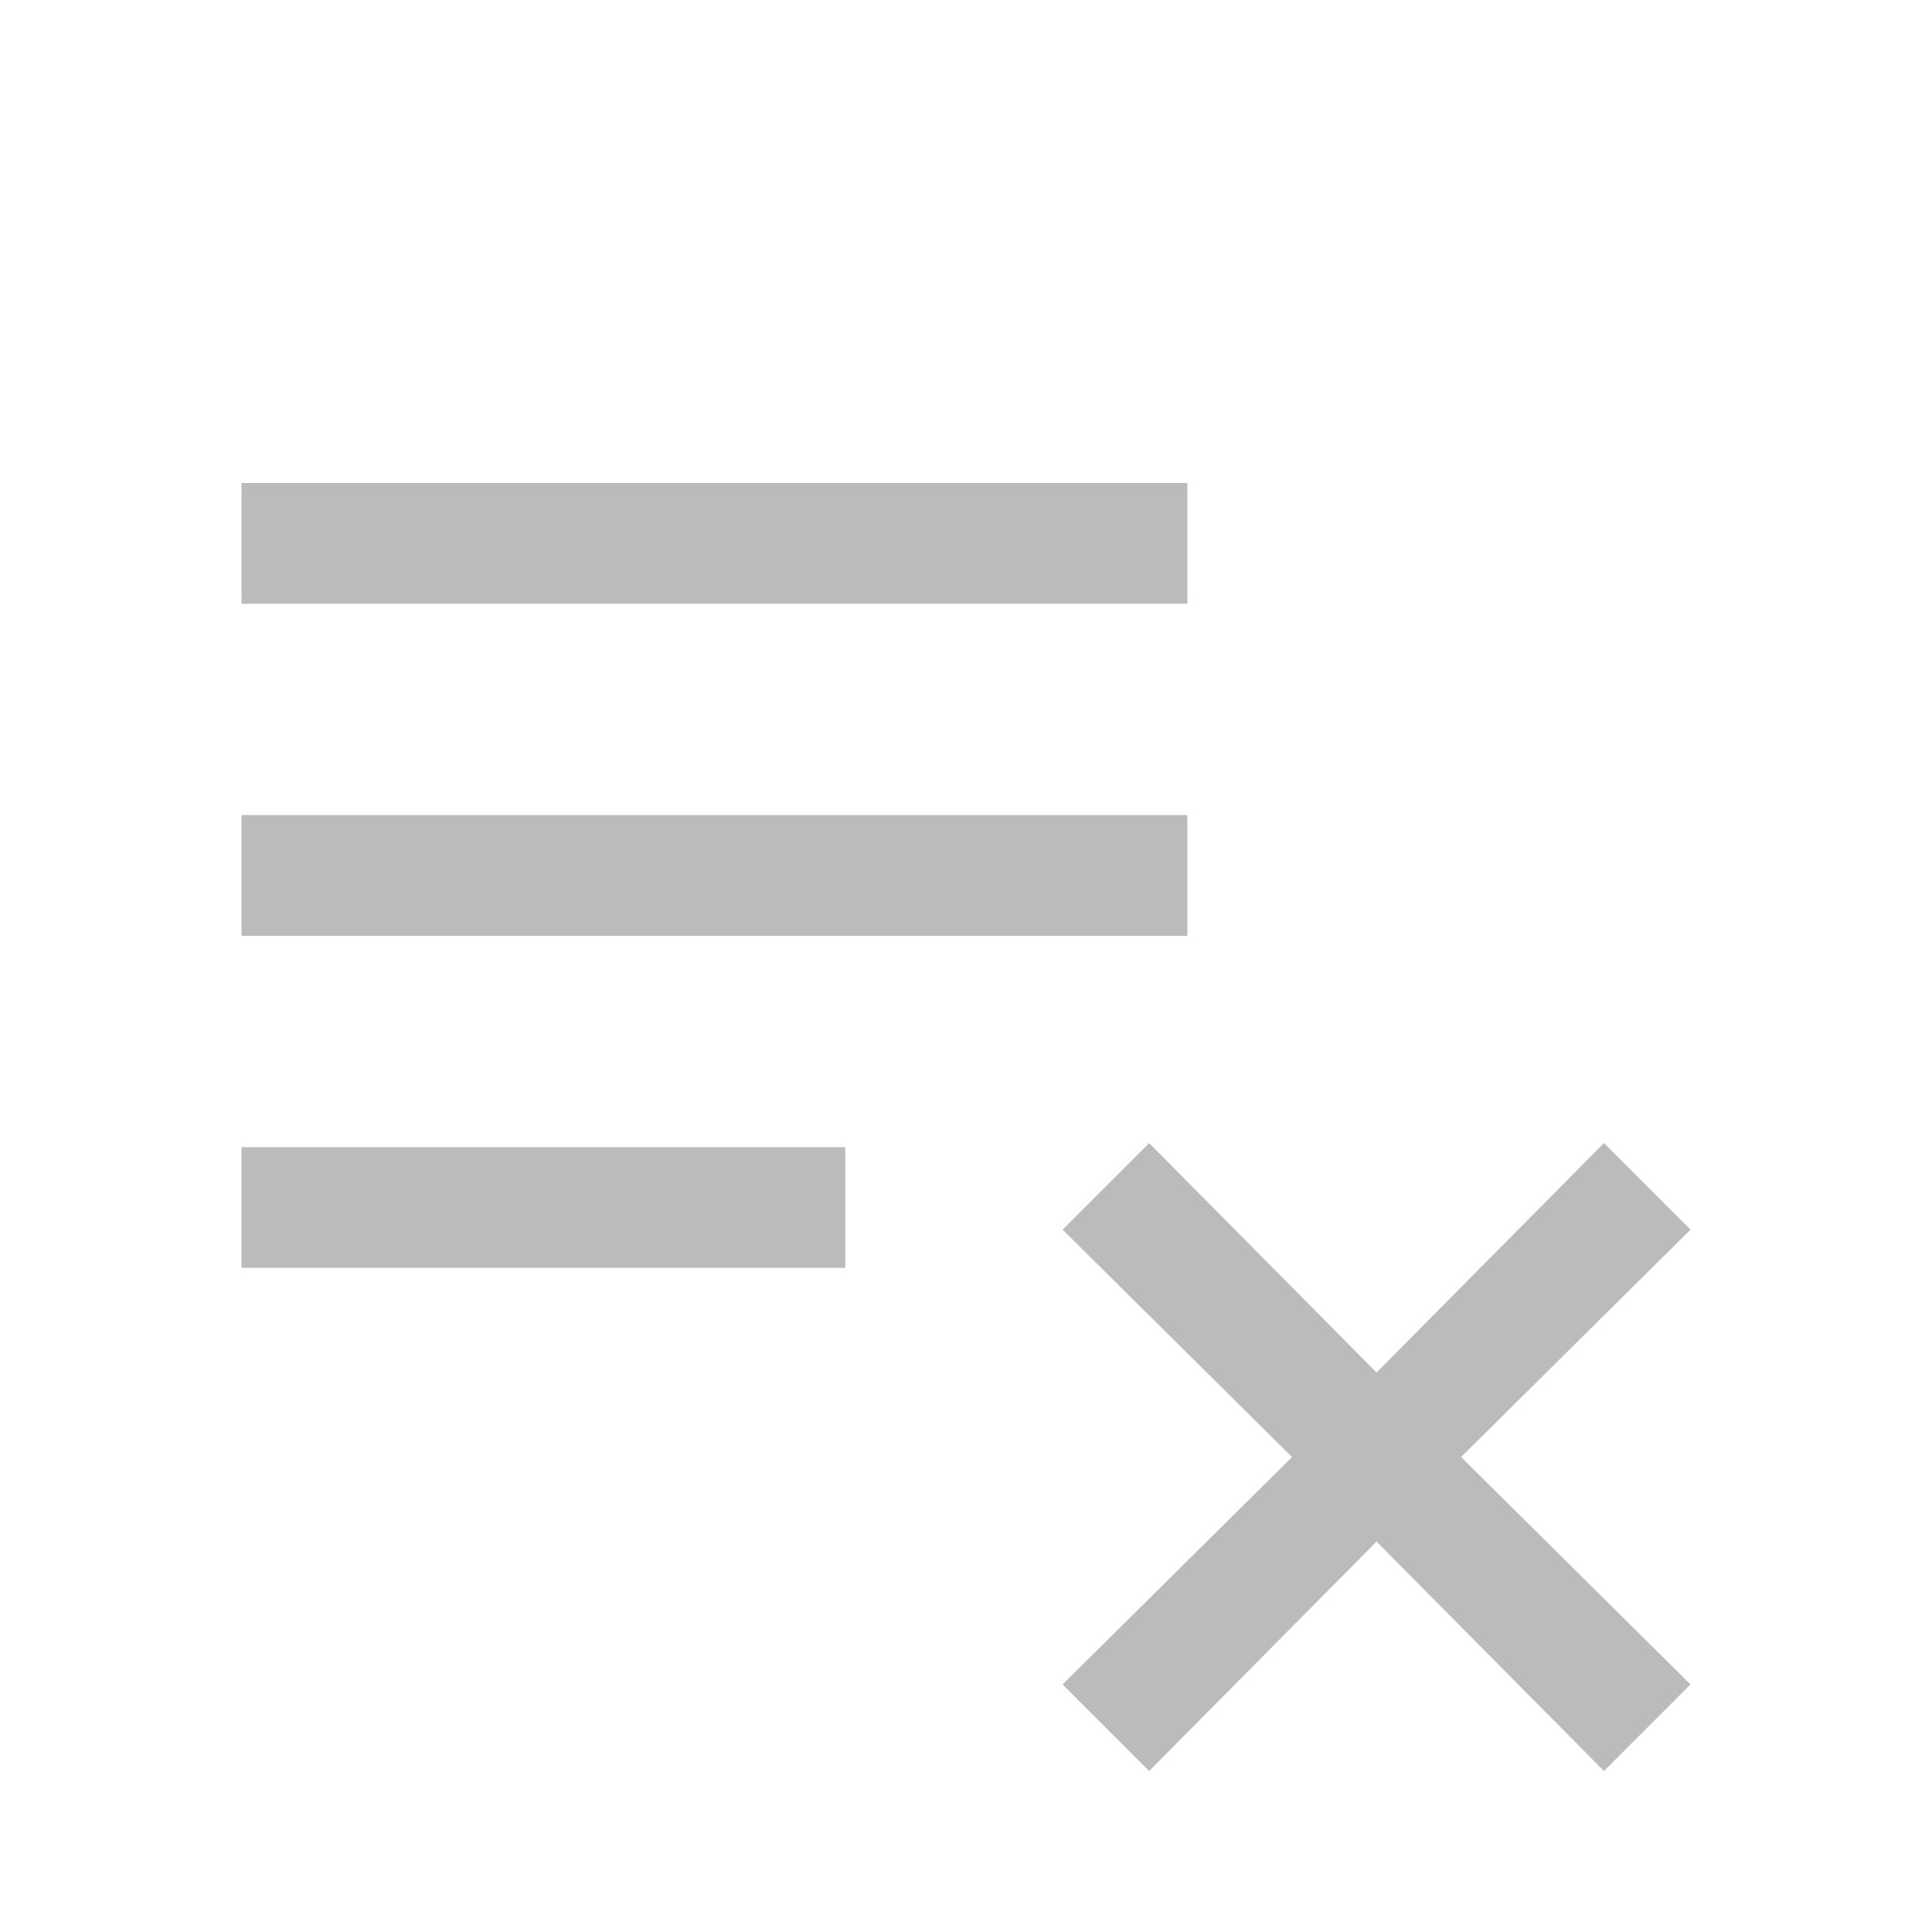 <svg xmlns="http://www.w3.org/2000/svg" height="48" width="48"><path fill="#BBBBBB" d="m28.55 44-2.15-2.15 5.7-5.65-5.7-5.65 2.15-2.15 5.65 5.7 5.65-5.7L42 30.55l-5.7 5.65 5.7 5.65L39.85 44l-5.65-5.7ZM6 31.5v-3h15v3Zm0-8.25v-3h23.5v3ZM6 15v-3h23.5v3Z"/></svg>